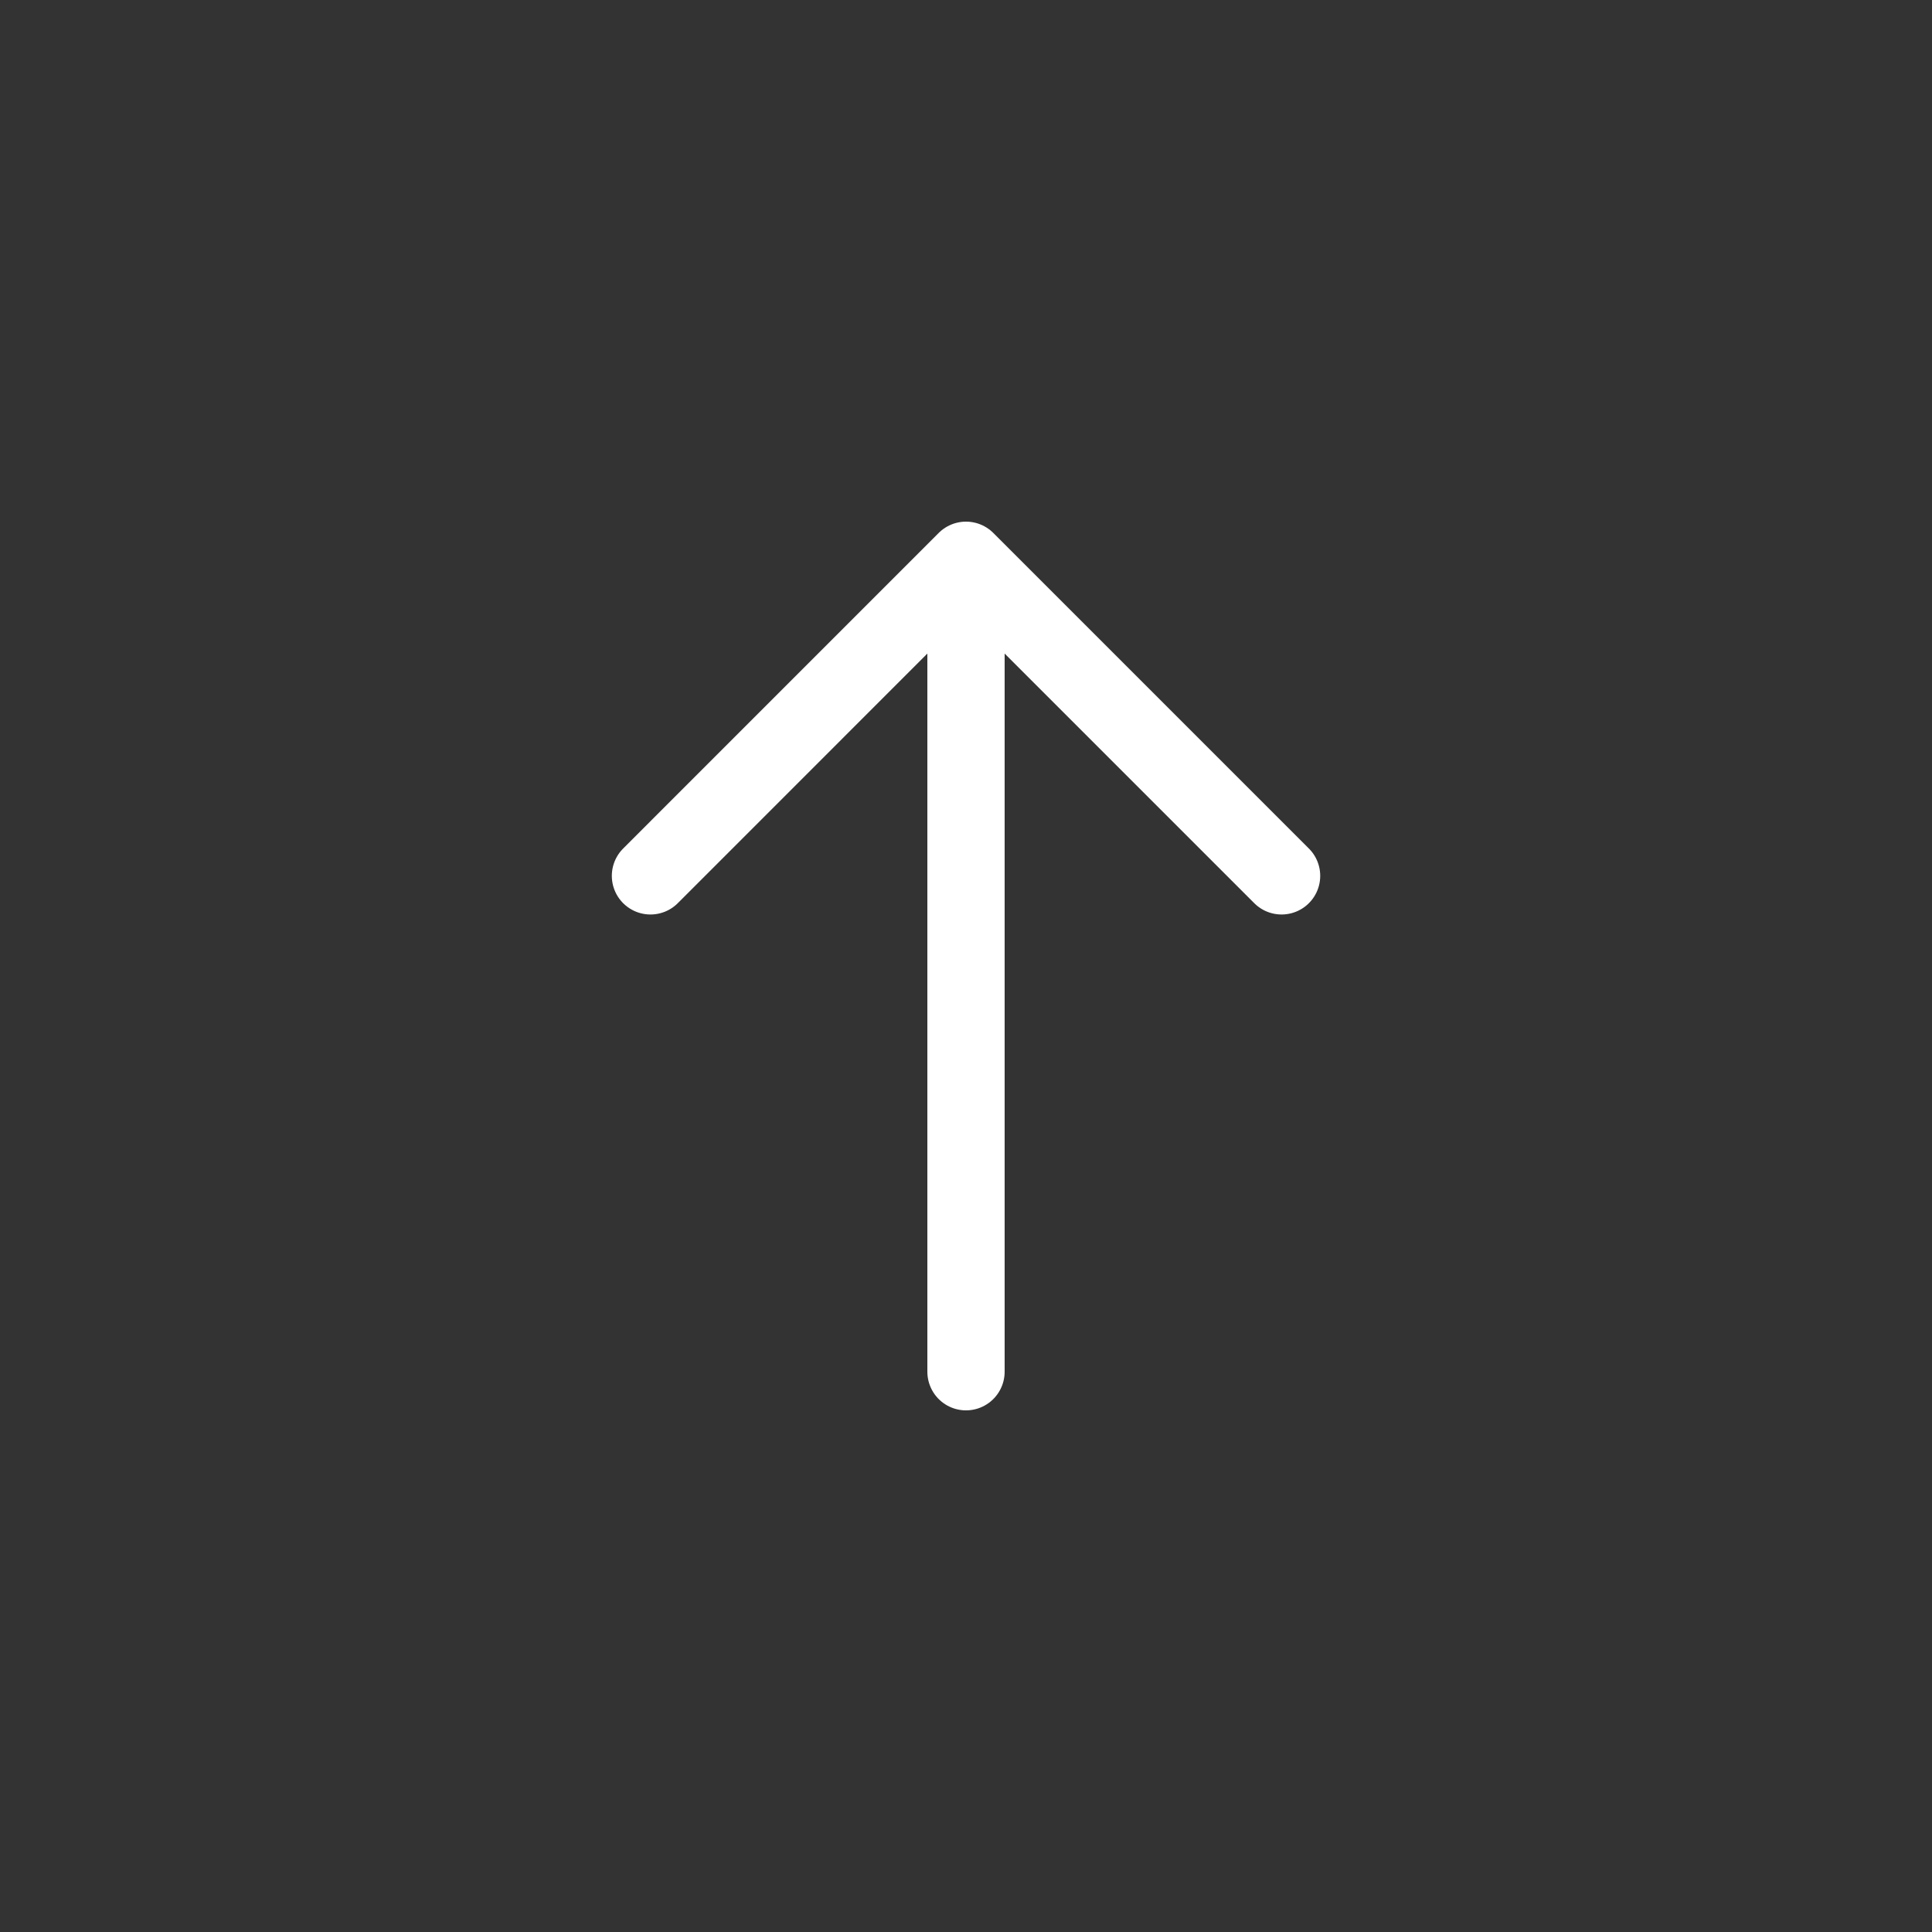<svg width="50" height="50" viewBox="0 0 50 50" fill="none" xmlns="http://www.w3.org/2000/svg">
<rect x="0" y="0" width="50" height="50" fill="#333333" stroke="none"/>
<path d="M25 35.5V15.083" stroke="white" stroke-width="2" stroke-linecap="round" stroke-linejoin="round"/>
<path d="M33.167 22.667L25 14.5L16.834 22.667" stroke="white" stroke-width="2" stroke-linecap="round" stroke-linejoin="round"/>
</svg>
